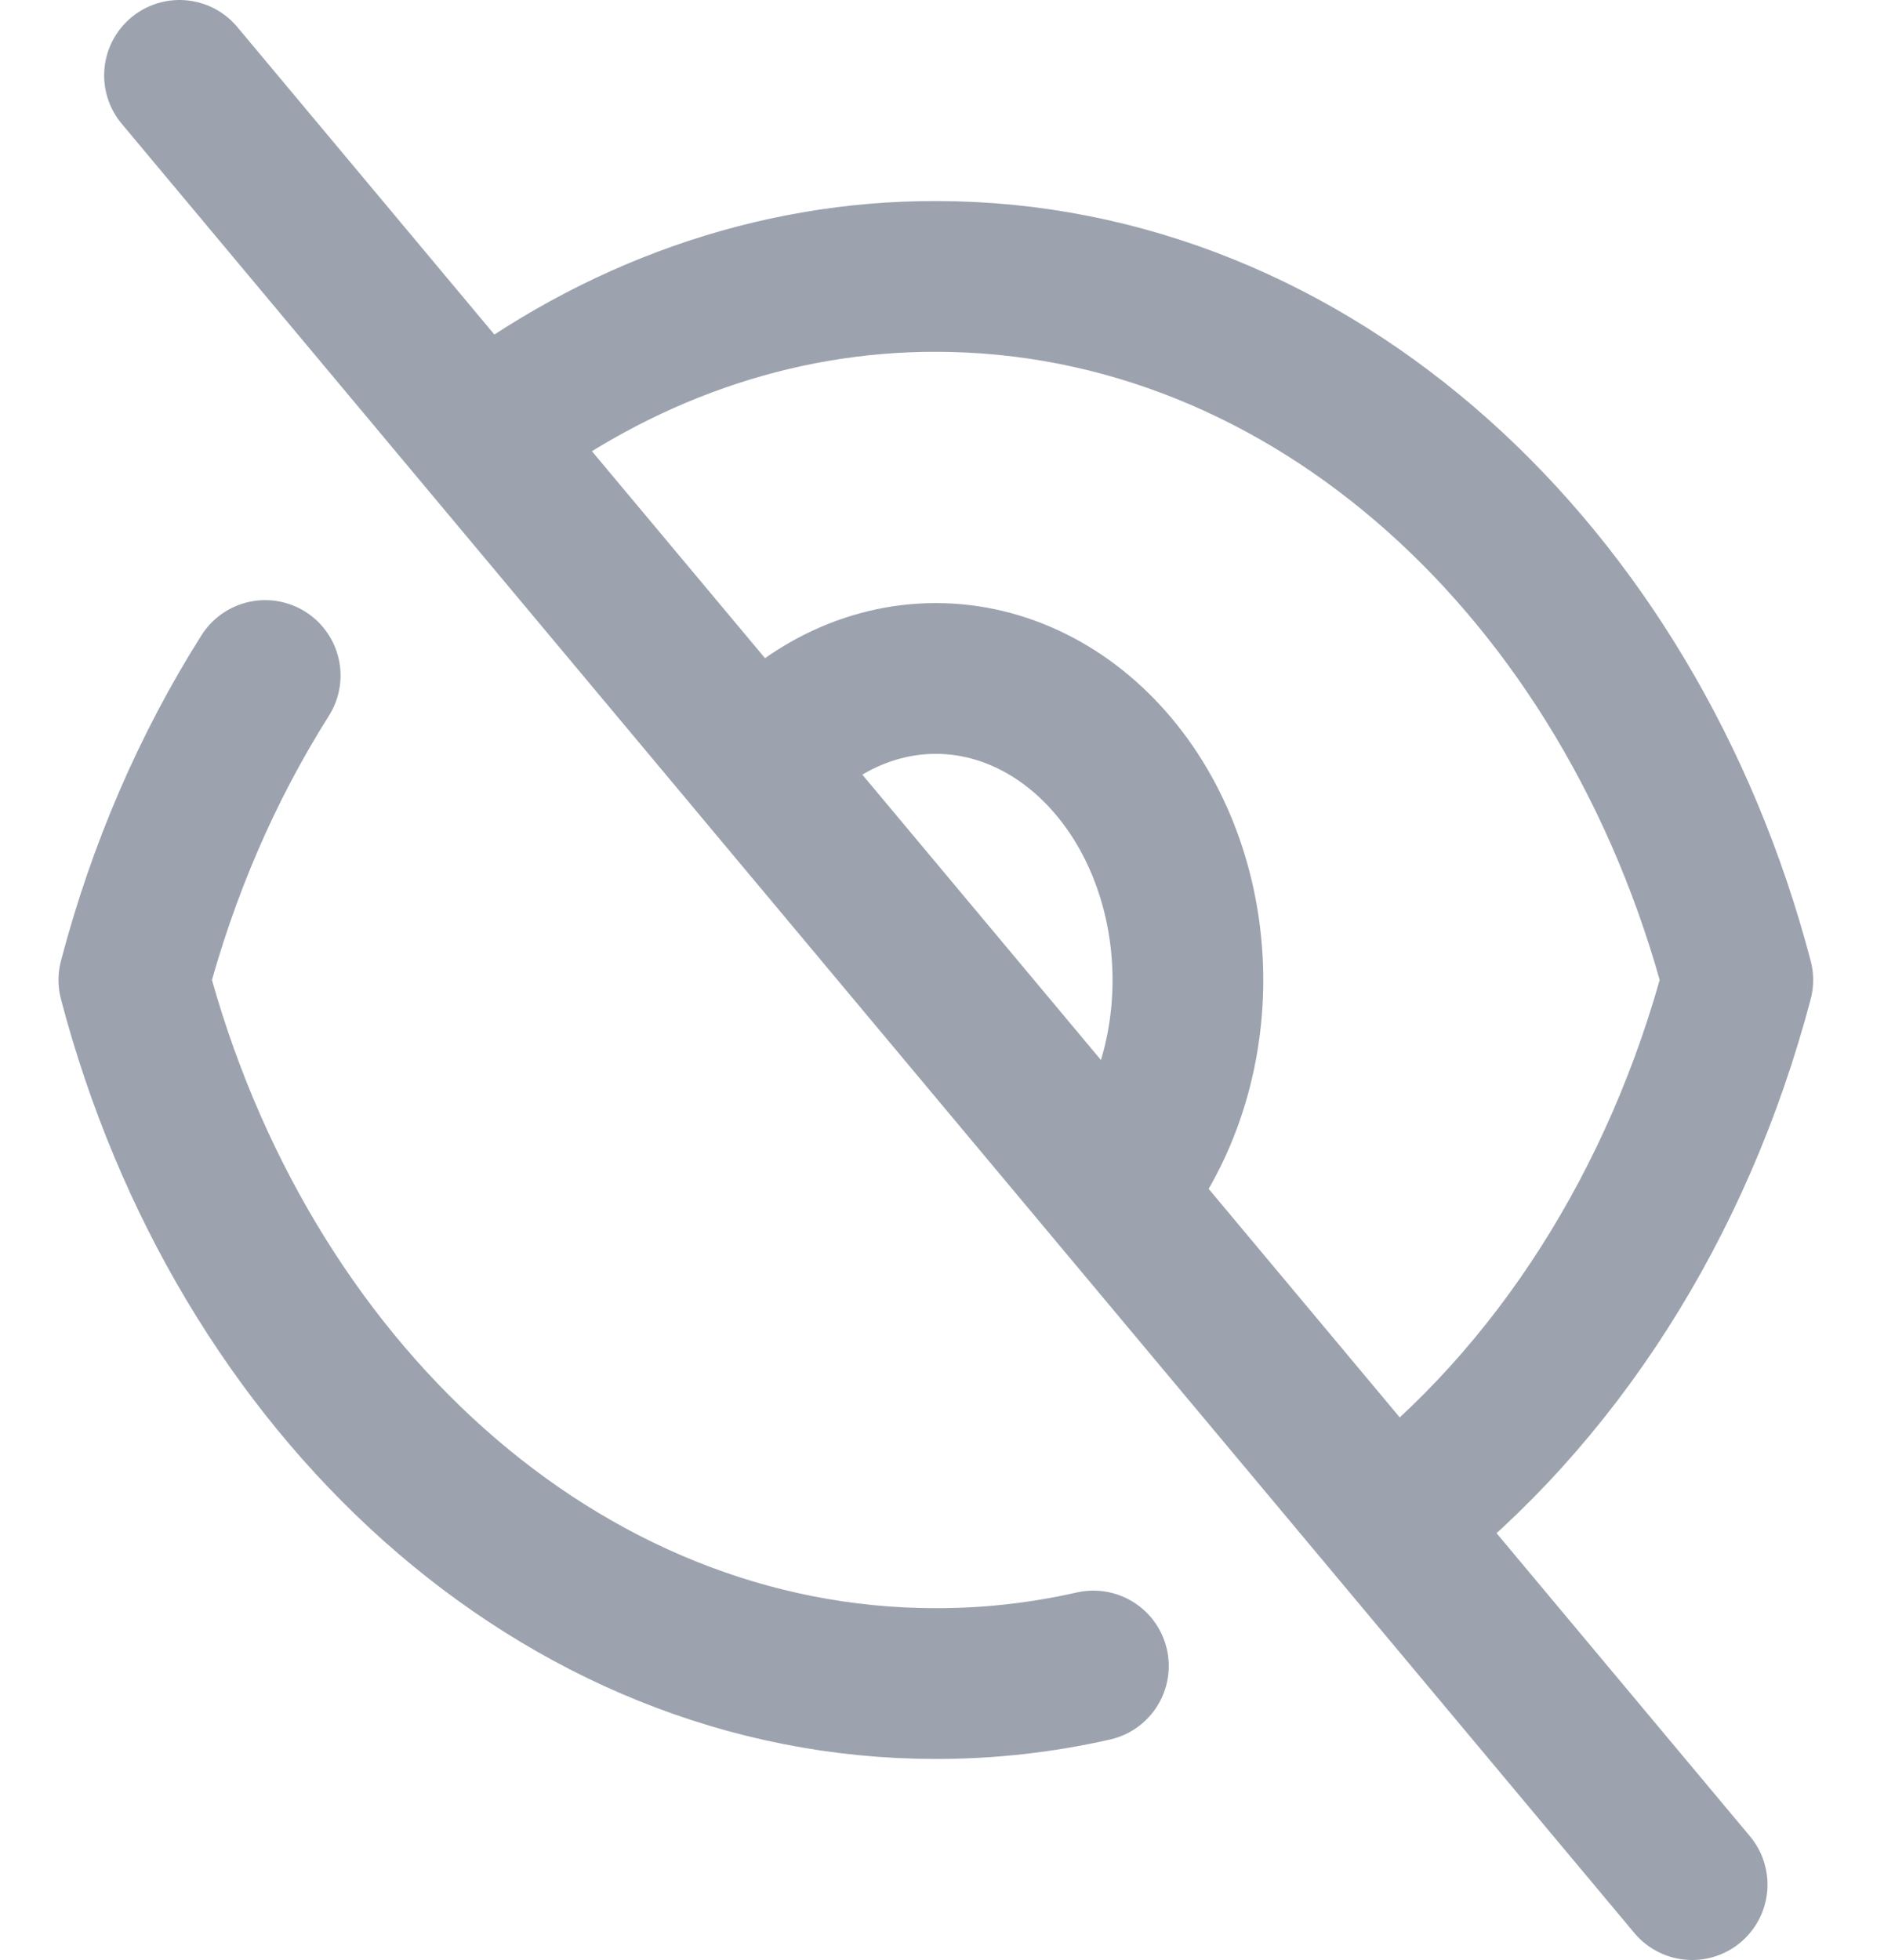 <svg width="25" height="26" viewBox="0 0 25 26" fill="none" xmlns="http://www.w3.org/2000/svg">
<path id="Vector" d="M14.509 22.1C13.82 22.256 13.12 22.334 12.418 22.333C7.425 22.333 3.198 18.409 1.776 13C2.159 11.544 2.749 10.178 3.519 8.961M10.052 10.172C10.679 9.422 11.53 9 12.418 9C13.305 9 14.156 9.422 14.783 10.172C15.411 10.922 15.763 11.94 15.763 13.001C15.763 14.062 15.411 15.079 14.783 15.829M10.052 10.172L14.783 15.829M10.052 10.172L14.782 15.827M14.783 15.829L18.453 20.216M10.054 10.173L6.385 5.787M6.385 5.787L2.382 1M6.385 5.787C8.183 4.399 10.278 3.663 12.418 3.667C17.412 3.667 21.638 7.591 23.06 13C22.275 15.974 20.645 18.526 18.452 20.215M6.385 5.787L18.452 20.215M18.452 20.215L22.454 25" stroke="#9CA3AF" stroke-width="2" stroke-linecap="round" stroke-linejoin="round"/>
</svg>
